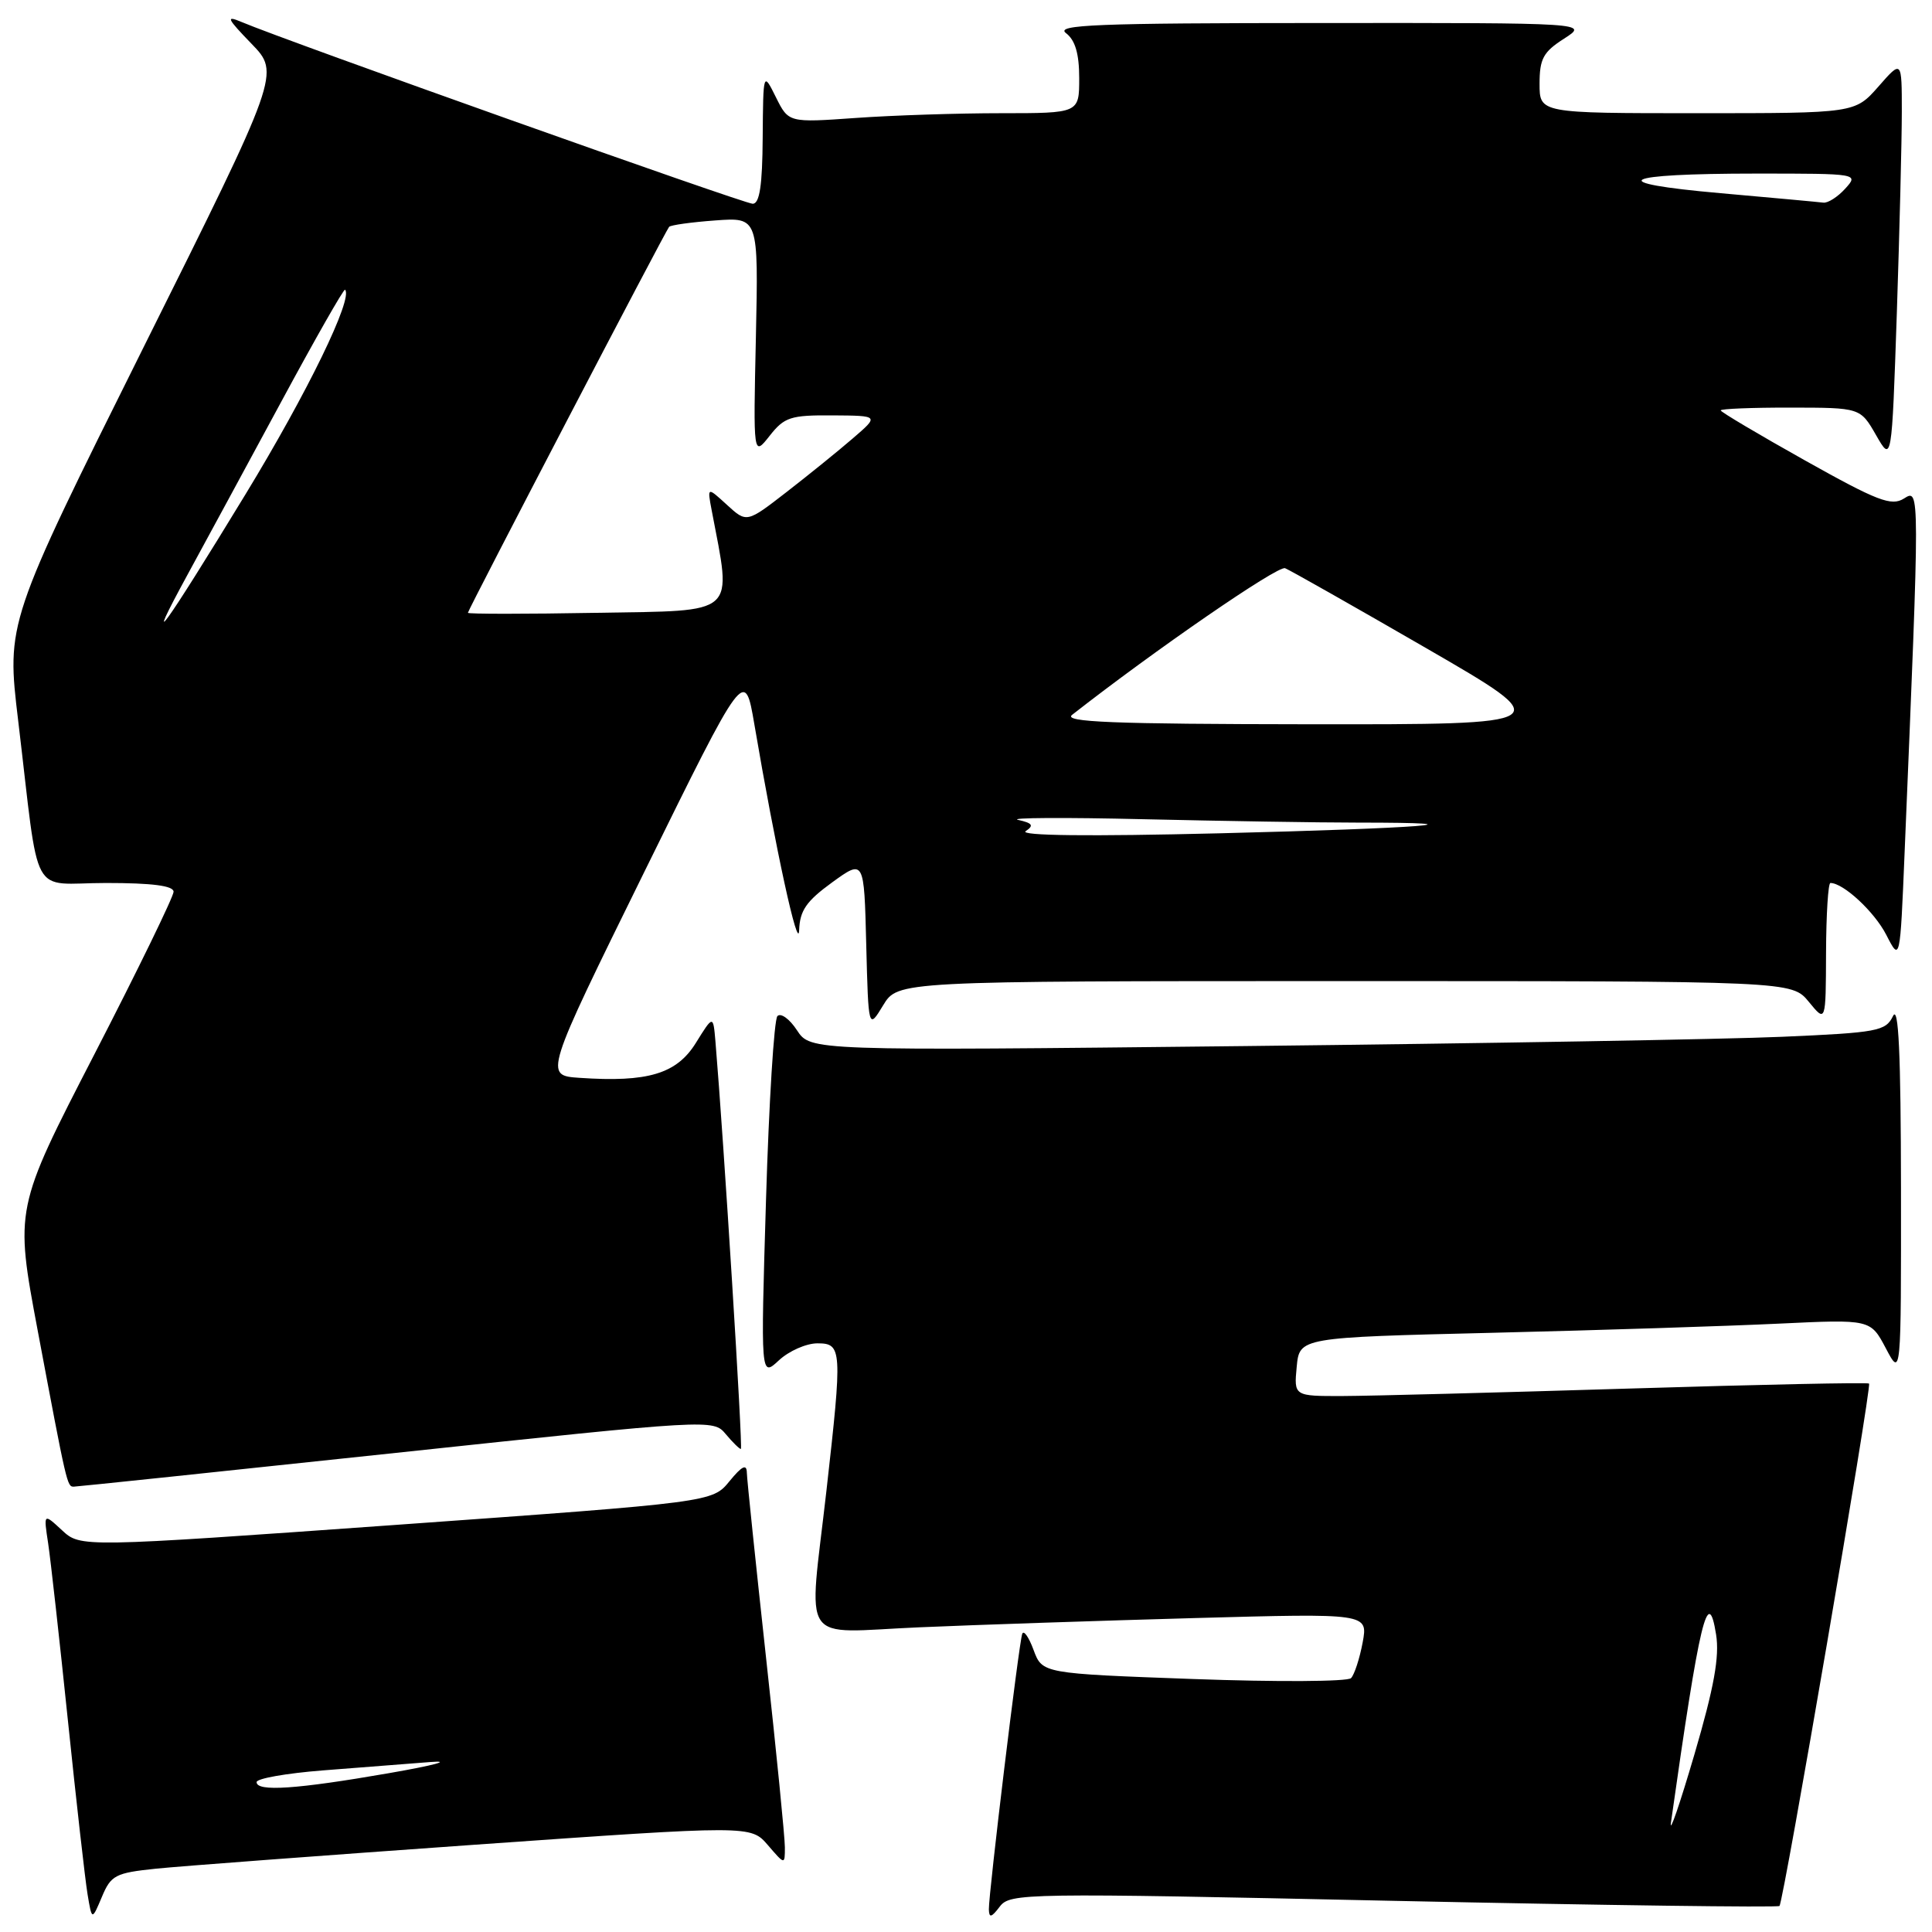 <?xml version="1.0" encoding="UTF-8" standalone="no"?>
<!DOCTYPE svg PUBLIC "-//W3C//DTD SVG 1.1//EN" "http://www.w3.org/Graphics/SVG/1.1/DTD/svg11.dtd" >
<svg xmlns="http://www.w3.org/2000/svg" xmlns:xlink="http://www.w3.org/1999/xlink" version="1.1" viewBox="0 0 256 256">
 <g >
 <path fill="currentColor"
d=" M 20.66 247.61 C 23.87 247.28 42.92 245.85 62.99 244.43 C 99.48 241.86 99.48 241.86 101.74 244.48 C 104.00 247.11 104.00 247.11 104.00 244.77 C 104.00 243.48 102.88 232.15 101.50 219.60 C 100.13 207.05 98.98 196.04 98.96 195.14 C 98.94 193.94 98.32 194.24 96.66 196.27 C 94.39 199.05 94.39 199.05 52.53 202.05 C 10.67 205.04 10.67 205.04 8.22 202.77 C 5.77 200.50 5.77 200.50 6.38 204.50 C 6.71 206.70 7.89 217.28 9.00 228.00 C 10.11 238.72 11.28 249.07 11.60 250.99 C 12.18 254.48 12.18 254.48 13.50 251.35 C 14.70 248.47 15.29 248.17 20.66 247.61 Z  M 184.63 251.87 C 212.54 252.46 235.56 252.77 235.79 252.55 C 236.33 252.00 248.04 183.71 247.66 183.33 C 247.49 183.16 233.21 183.46 215.93 183.99 C 198.64 184.52 181.56 184.97 177.97 184.98 C 171.45 185.00 171.45 185.00 171.82 181.11 C 172.19 177.22 172.19 177.22 197.84 176.60 C 211.96 176.26 228.98 175.71 235.68 175.39 C 247.85 174.81 247.85 174.81 249.88 178.65 C 251.91 182.50 251.91 182.50 251.89 157.50 C 251.87 139.51 251.57 133.10 250.83 134.64 C 249.86 136.63 248.80 136.83 236.14 137.38 C 228.64 137.71 196.60 138.26 164.94 138.61 C 107.39 139.24 107.39 139.24 105.60 136.51 C 104.62 135.01 103.45 134.17 103.01 134.64 C 102.57 135.11 101.89 146.07 101.50 159.00 C 100.79 182.50 100.79 182.50 103.21 180.25 C 104.54 179.01 106.84 178.00 108.31 178.00 C 111.58 178.00 111.63 178.75 109.51 197.50 C 107.14 218.44 105.71 216.32 121.75 215.63 C 129.31 215.30 145.80 214.75 158.38 214.40 C 181.27 213.77 181.27 213.77 180.56 217.63 C 180.16 219.76 179.47 221.89 179.02 222.36 C 178.56 222.83 169.17 222.88 158.15 222.48 C 138.11 221.75 138.11 221.75 136.95 218.62 C 136.32 216.91 135.64 215.95 135.45 216.50 C 135.00 217.76 130.99 250.96 131.03 253.00 C 131.06 254.17 131.37 254.09 132.47 252.64 C 133.84 250.84 135.61 250.81 184.63 251.87 Z  M 52.50 192.51 C 94.26 188.06 94.51 188.04 96.16 190.02 C 97.07 191.11 97.98 192.00 98.17 192.00 C 98.46 192.00 95.89 150.95 94.80 138.00 C 94.50 134.50 94.50 134.50 92.20 138.20 C 89.66 142.29 85.84 143.44 76.80 142.82 C 72.10 142.50 72.10 142.50 85.39 115.50 C 98.68 88.50 98.68 88.50 99.96 96.00 C 102.76 112.45 105.78 126.32 105.89 123.26 C 105.98 120.65 106.84 119.41 110.25 116.93 C 114.50 113.85 114.50 113.85 114.78 125.13 C 115.07 136.42 115.07 136.42 117.02 133.21 C 118.97 130.00 118.97 130.00 178.20 130.00 C 237.42 130.00 237.42 130.00 239.68 132.75 C 241.93 135.50 241.93 135.50 241.96 126.25 C 241.98 121.16 242.24 117.00 242.54 117.00 C 244.26 117.00 248.37 120.81 249.94 123.87 C 251.77 127.44 251.77 127.44 252.37 112.97 C 254.40 64.40 254.40 64.73 252.28 66.06 C 250.62 67.10 248.79 66.40 239.17 61.01 C 233.03 57.57 228.00 54.58 228.00 54.38 C 228.00 54.17 232.16 54.00 237.25 54.01 C 246.50 54.02 246.50 54.02 248.59 57.66 C 250.67 61.29 250.67 61.29 251.34 41.49 C 251.70 30.59 252.00 18.59 252.00 14.80 C 252.00 7.93 252.00 7.93 248.90 11.47 C 245.79 15.00 245.79 15.00 224.90 15.00 C 204.00 15.00 204.00 15.00 204.00 11.10 C 204.00 7.79 204.49 6.88 207.25 5.12 C 210.50 3.03 210.50 3.03 175.00 3.05 C 145.27 3.06 139.78 3.28 141.25 4.39 C 142.47 5.32 143.00 7.11 143.00 10.36 C 143.00 15.00 143.00 15.00 132.65 15.00 C 126.96 15.00 118.30 15.28 113.40 15.63 C 104.49 16.26 104.49 16.26 102.81 12.88 C 101.13 9.50 101.13 9.50 101.06 18.25 C 101.02 24.57 100.65 27.00 99.74 27.00 C 98.60 27.00 37.89 5.41 32.00 2.91 C 29.87 2.01 30.07 2.43 33.31 5.78 C 37.12 9.71 37.12 9.71 18.98 46.10 C 0.85 82.50 0.85 82.50 2.41 95.50 C 5.32 119.78 3.81 117.00 14.06 117.00 C 20.19 117.00 23.00 117.37 23.00 118.16 C 23.00 118.80 18.27 128.52 12.48 139.75 C 1.96 160.16 1.96 160.16 5.00 176.33 C 8.85 196.80 8.89 197.00 9.77 196.99 C 10.17 196.99 29.40 194.97 52.50 192.51 Z  M 34.00 236.14 C 34.00 235.66 37.94 234.97 42.75 234.59 C 47.56 234.21 53.98 233.71 57.00 233.48 C 60.02 233.24 57.55 233.91 51.50 234.96 C 39.30 237.08 34.00 237.44 34.00 236.14 Z  M 221.41 241.50 C 225.23 214.53 226.33 209.93 227.39 216.58 C 227.86 219.50 227.13 223.56 224.51 232.50 C 222.57 239.10 221.18 243.15 221.41 241.50 Z  M 135.91 110.13 C 137.03 109.38 136.82 109.07 134.91 108.64 C 133.59 108.35 141.05 108.30 151.50 108.55 C 161.95 108.79 174.74 109.00 179.92 109.00 C 198.04 109.00 188.26 109.76 161.50 110.42 C 144.33 110.84 135.01 110.74 135.91 110.13 Z  M 142.06 94.72 C 152.98 86.17 169.32 74.91 170.28 75.29 C 170.95 75.56 179.37 80.33 188.99 85.89 C 206.47 96.00 206.47 96.00 173.49 95.97 C 147.37 95.94 140.82 95.68 142.06 94.72 Z  M 24.93 76.00 C 27.18 71.88 32.71 61.66 37.23 53.30 C 41.74 44.94 45.56 38.23 45.72 38.39 C 46.83 39.50 40.75 52.00 32.53 65.50 C 21.71 83.26 18.70 87.42 24.93 76.00 Z  M 62.00 81.20 C 62.00 80.82 88.16 30.63 88.66 30.06 C 88.87 29.82 91.62 29.44 94.77 29.21 C 100.50 28.79 100.50 28.79 100.16 44.65 C 99.81 60.50 99.81 60.50 101.98 57.75 C 103.93 55.27 104.75 55.00 110.32 55.04 C 116.50 55.08 116.50 55.08 113.00 58.09 C 111.08 59.75 107.12 62.95 104.22 65.20 C 98.94 69.29 98.94 69.29 96.33 66.90 C 93.71 64.50 93.71 64.50 94.30 67.61 C 96.98 81.72 97.93 80.88 79.12 81.20 C 69.70 81.37 62.00 81.37 62.00 81.20 Z  M 228.00 25.60 C 212.31 24.22 214.53 23.00 232.74 23.00 C 246.25 23.00 246.30 23.01 244.50 25.00 C 243.50 26.10 242.20 26.93 241.60 26.85 C 240.99 26.77 234.88 26.21 228.00 25.60 Z "/>
</g>
</svg>